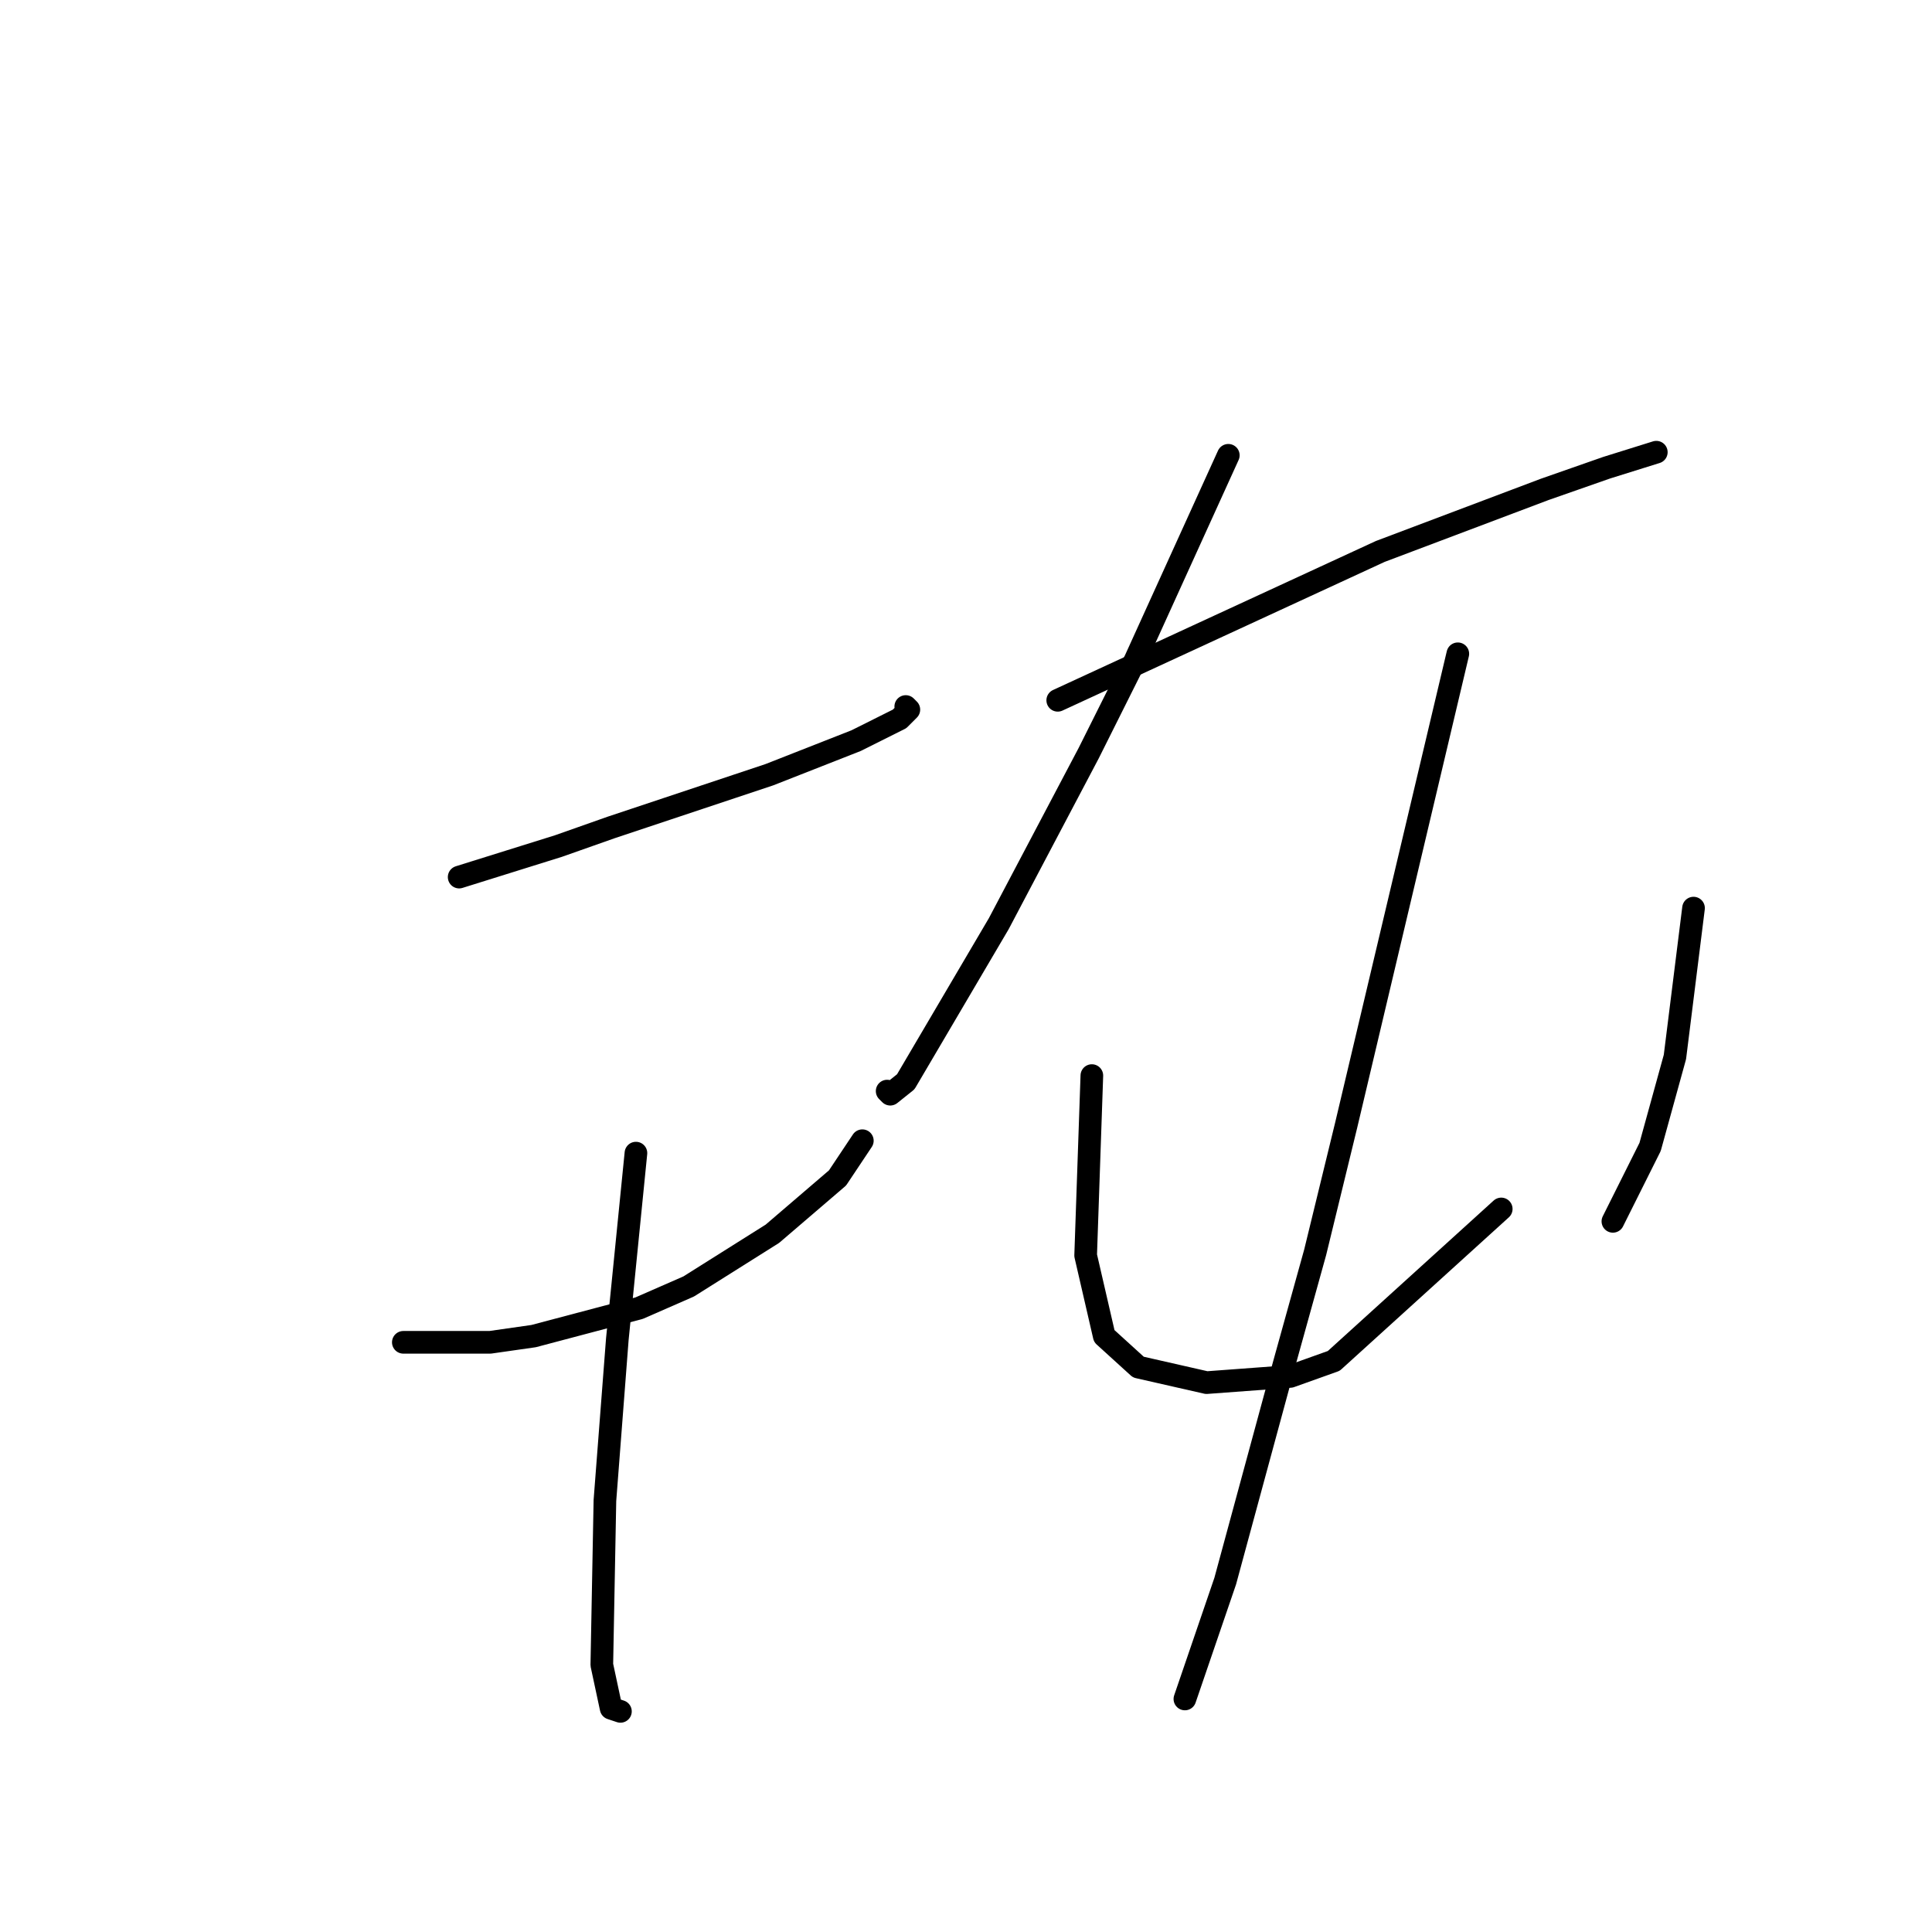 <?xml version="1.0" standalone="no"?>
    <svg width="256" height="256" xmlns="http://www.w3.org/2000/svg" version="1.1">
    <polyline stroke="black" stroke-width="3" stroke-linecap="round" fill="transparent" stroke-linejoin="round" points="60.84 116.219 67.415 114.164 73.991 112.109 80.977 109.644 88.374 107.178 101.936 102.657 113.443 98.137 119.196 95.26 120.429 94.027 120.018 93.616 120.018 93.616 " />
        <polyline stroke="black" stroke-width="3" stroke-linecap="round" fill="transparent" stroke-linejoin="round" points="53.443 177.863 59.196 177.863 64.95 177.863 70.703 177.041 84.676 173.342 91.251 170.465 102.347 163.479 110.977 156.082 114.265 151.15 114.265 151.15 " />
        <polyline stroke="black" stroke-width="3" stroke-linecap="round" fill="transparent" stroke-linejoin="round" points="84.265 152.794 83.032 165.123 81.799 177.452 80.155 198.822 79.744 220.602 80.977 226.356 82.21 226.767 82.21 226.767 " />
        <polyline stroke="black" stroke-width="3" stroke-linecap="round" fill="transparent" stroke-linejoin="round" points="162.758 60.329 156.593 73.89 150.429 87.452 144.265 99.781 132.347 122.383 124.128 136.356 120.018 143.342 117.963 144.986 117.552 144.575 117.552 144.575 " />
        <polyline stroke="black" stroke-width="3" stroke-linecap="round" fill="transparent" stroke-linejoin="round" points="140.155 92.794 161.525 82.931 182.895 73.068 204.675 64.849 212.895 61.972 219.47 59.918 219.47 59.918 " />
        <polyline stroke="black" stroke-width="3" stroke-linecap="round" fill="transparent" stroke-linejoin="round" points="144.676 142.52 144.265 154.438 143.854 166.356 146.319 177.041 150.84 181.15 159.881 183.205 170.977 182.383 176.73 180.328 198.922 160.192 198.922 160.192 " />
        <polyline stroke="black" stroke-width="3" stroke-linecap="round" fill="transparent" stroke-linejoin="round" points="224.401 120.329 223.169 130.192 221.936 140.055 218.648 151.972 213.717 161.835 213.717 161.835 " />
        <polyline stroke="black" stroke-width="3" stroke-linecap="round" fill="transparent" stroke-linejoin="round" points="193.169 86.63 185.771 117.863 178.374 149.096 174.265 165.945 170.155 180.739 162.347 209.507 157.004 225.123 157.004 225.123 " />
        </svg>